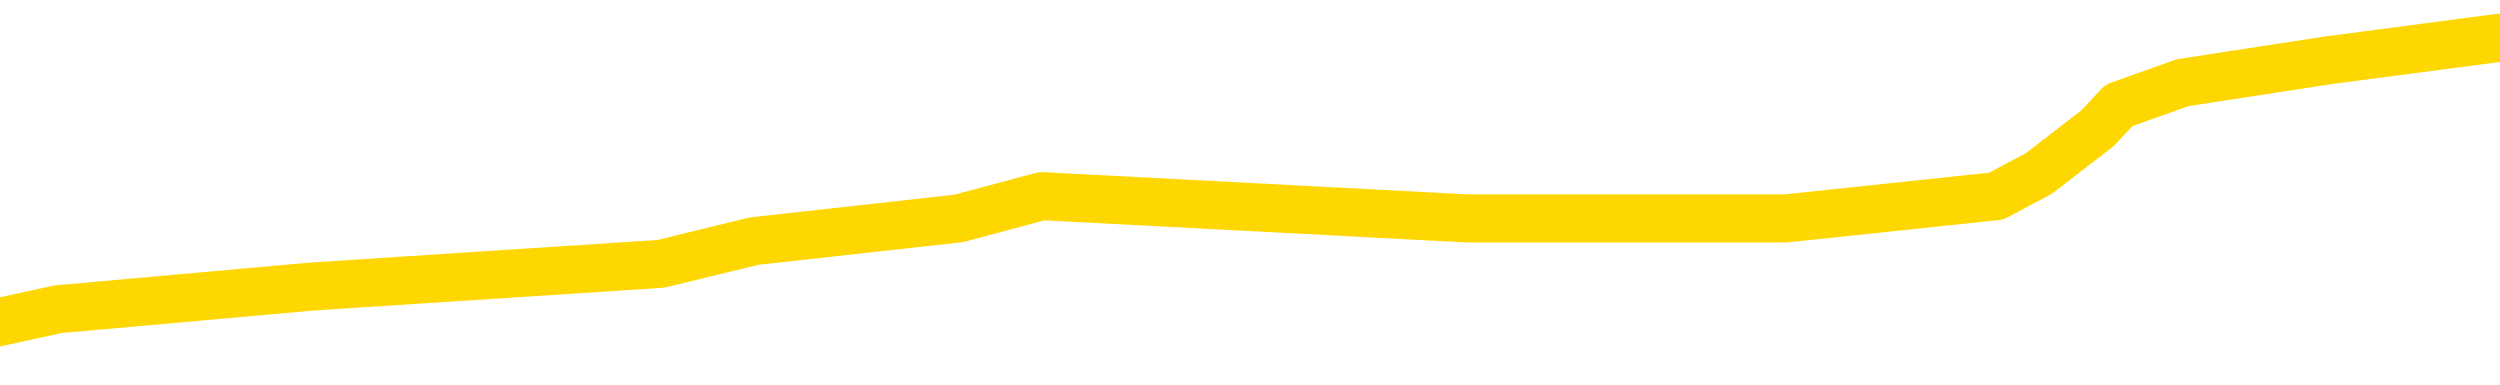 <svg xmlns="http://www.w3.org/2000/svg" version="1.1" viewBox="0 0 6500 1000">
	<path fill="none" stroke="gold" stroke-width="125" stroke-linecap="round" stroke-linejoin="round" d="M0 81627  L-369610 81627 L-369426 81568 L-368936 81451 L-368642 81392 L-368331 81274 L-368096 81215 L-368043 81098 L-367984 80980 L-367830 80921 L-367790 80804 L-367657 80745 L-367365 80686 L-366824 80686 L-366214 80627 L-366166 80627 L-365526 80568 L-365493 80568 L-364967 80568 L-364834 80510 L-364444 80392 L-364116 80274 L-363999 80157 L-363788 80039 L-363071 80039 L-362501 79980 L-362394 79980 L-362219 79921 L-361998 79804 L-361596 79745 L-361570 79627 L-360642 79510 L-360555 79392 L-360473 79274 L-360403 79157 L-360105 79098 L-359953 78980 L-358063 79039 L-357962 79039 L-357700 79039 L-357406 79098 L-357265 78980 L-357016 78980 L-356981 78921 L-356822 78862 L-356359 78745 L-356106 78686 L-355893 78568 L-355642 78510 L-355293 78451 L-354366 78333 L-354272 78215 L-353861 78157 L-352691 78039 L-351502 77980 L-351409 77862 L-351382 77745 L-351116 77627 L-350817 77510 L-350688 77392 L-350651 77274 L-349836 77274 L-349452 77333 L-348392 77392 L-348330 77392 L-348065 78568 L-347594 79686 L-347401 80804 L-347138 81921 L-346801 81862 L-346665 81804 L-346210 81745 L-345467 81686 L-345449 81627 L-345284 81510 L-345216 81510 L-344700 81451 L-343671 81451 L-343475 81392 L-342986 81333 L-342624 81274 L-342215 81274 L-341830 81333 L-340126 81333 L-340028 81333 L-339957 81333 L-339895 81333 L-339711 81274 L-339374 81274 L-338734 81215 L-338657 81157 L-338596 81157 L-338409 81098 L-338329 81098 L-338152 81039 L-338133 80980 L-337903 80980 L-337515 80921 L-336627 80921 L-336587 80862 L-336499 80804 L-336472 80686 L-335464 80627 L-335314 80510 L-335290 80451 L-335157 80392 L-335117 80333 L-333859 80274 L-333801 80274 L-333261 80215 L-333209 80215 L-333162 80215 L-332767 80157 L-332627 80098 L-332427 80039 L-332281 80039 L-332116 80039 L-331840 80098 L-331481 80098 L-330928 80039 L-330283 79980 L-330025 79862 L-329871 79804 L-329470 79745 L-329430 79686 L-329309 79627 L-329247 79686 L-329233 79686 L-329140 79686 L-328847 79627 L-328695 79392 L-328365 79274 L-328287 79157 L-328211 79098 L-327984 78921 L-327918 78804 L-327690 78686 L-327638 78568 L-327473 78510 L-326467 78451 L-326284 78392 L-325733 78333 L-325340 78215 L-324942 78157 L-324092 78039 L-324014 77980 L-323435 77921 L-322994 77921 L-322753 77862 L-322595 77862 L-322195 77745 L-322174 77745 L-321729 77686 L-321324 77627 L-321188 77510 L-321013 77392 L-320876 77274 L-320626 77157 L-319626 77098 L-319544 77039 L-319409 76980 L-319370 76921 L-318480 76862 L-318264 76804 L-317821 76745 L-317704 76686 L-317647 76627 L-316971 76627 L-316870 76568 L-316842 76568 L-315500 76510 L-315094 76451 L-315055 76392 L-314126 76333 L-314028 76274 L-313895 76215 L-313491 76157 L-313465 76098 L-313372 76039 L-313156 75980 L-312744 75862 L-311591 75745 L-311299 75627 L-311270 75510 L-310662 75451 L-310412 75333 L-310393 75274 L-309463 75215 L-309412 75098 L-309289 75039 L-309272 74921 L-309116 74862 L-308941 74745 L-308804 74686 L-308748 74627 L-308640 74568 L-308555 74510 L-308321 74451 L-308246 74392 L-307938 74333 L-307820 74274 L-307650 74215 L-307559 74157 L-307456 74157 L-307433 74098 L-307356 74098 L-307258 73980 L-306891 73921 L-306787 73862 L-306283 73804 L-305831 73745 L-305793 73686 L-305769 73627 L-305728 73568 L-305600 73510 L-305499 73451 L-305057 73392 L-304775 73333 L-304183 73274 L-304052 73215 L-303778 73098 L-303625 73039 L-303472 72980 L-303387 72862 L-303309 72804 L-303123 72745 L-303073 72745 L-303045 72686 L-302966 72627 L-302942 72568 L-302659 72451 L-302055 72333 L-301060 72274 L-300762 72215 L-300028 72157 L-299783 72098 L-299694 72039 L-299116 71980 L-298418 71921 L-297666 71862 L-297347 71804 L-296964 71686 L-296887 71627 L-296253 71568 L-296067 71510 L-295979 71510 L-295850 71510 L-295537 71451 L-295488 71392 L-295346 71333 L-295324 71274 L-294356 71215 L-293811 71157 L-293333 71157 L-293272 71157 L-292948 71157 L-292927 71098 L-292864 71098 L-292654 71039 L-292577 70980 L-292523 70921 L-292500 70862 L-292461 70804 L-292445 70745 L-291688 70686 L-291671 70627 L-290872 70568 L-290719 70510 L-289814 70451 L-289308 70392 L-289079 70274 L-289037 70274 L-288922 70215 L-288746 70157 L-287991 70215 L-287856 70157 L-287692 70098 L-287374 70039 L-287198 69921 L-286176 69804 L-286153 69686 L-285902 69627 L-285689 69510 L-285055 69451 L-284817 69333 L-284784 69215 L-284606 69098 L-284526 68980 L-284436 68921 L-284372 68804 L-283931 68686 L-283908 68627 L-283367 68568 L-283111 68510 L-282616 68451 L-281739 68392 L-281702 68333 L-281650 68274 L-281609 68215 L-281491 68157 L-281215 68098 L-281008 67980 L-280811 67862 L-280787 67745 L-280737 67627 L-280698 67568 L-280620 67510 L-280023 67392 L-279962 67333 L-279859 67274 L-279705 67215 L-279073 67157 L-278392 67098 L-278089 66980 L-277743 66921 L-277545 66862 L-277497 66745 L-277176 66686 L-276549 66627 L-276402 66568 L-276366 66510 L-276308 66451 L-276231 66333 L-275990 66333 L-275902 66274 L-275808 66215 L-275514 66157 L-275380 66098 L-275319 66039 L-275282 65921 L-275010 65921 L-274004 65862 L-273829 65804 L-273778 65804 L-273485 65745 L-273293 65627 L-272960 65568 L-272453 65510 L-271891 65392 L-271876 65274 L-271860 65215 L-271759 65098 L-271645 64980 L-271605 64862 L-271568 64804 L-271502 64804 L-271474 64745 L-271335 64804 L-271042 64804 L-270992 64804 L-270887 64804 L-270623 64745 L-270158 64686 L-270013 64686 L-269959 64568 L-269901 64510 L-269710 64451 L-269345 64392 L-269131 64392 L-268936 64392 L-268878 64392 L-268819 64274 L-268665 64215 L-268396 64157 L-267966 64451 L-267950 64451 L-267873 64392 L-267809 64333 L-267680 63921 L-267656 63862 L-267372 63804 L-267324 63745 L-267270 63686 L-266807 63627 L-266769 63627 L-266728 63568 L-266538 63510 L-266057 63451 L-265570 63392 L-265554 63333 L-265516 63274 L-265259 63215 L-265182 63098 L-264952 63039 L-264936 62921 L-264642 62804 L-264199 62745 L-263752 62686 L-263248 62627 L-263094 62568 L-262807 62510 L-262767 62392 L-262436 62333 L-262214 62274 L-261697 62157 L-261621 62098 L-261374 61980 L-261179 61862 L-261119 61804 L-260343 61745 L-260269 61745 L-260038 61686 L-260022 61686 L-259960 61627 L-259764 61568 L-259300 61568 L-259277 61510 L-259147 61510 L-257846 61510 L-257830 61510 L-257752 61451 L-257659 61451 L-257442 61451 L-257289 61392 L-257111 61451 L-257057 61510 L-256770 61568 L-256730 61568 L-256361 61568 L-255921 61568 L-255737 61568 L-255416 61510 L-255121 61510 L-254675 61392 L-254604 61333 L-254141 61215 L-253703 61157 L-253521 61098 L-252067 60980 L-251935 60921 L-251478 60804 L-251252 60745 L-250866 60627 L-250349 60510 L-249395 60392 L-248601 60274 L-247926 60215 L-247501 60098 L-247190 60039 L-246960 59862 L-246276 59686 L-246263 59510 L-246053 59274 L-246031 59215 L-245857 59098 L-244907 59039 L-244639 58921 L-243824 58862 L-243513 58745 L-243476 58686 L-243418 58568 L-242802 58510 L-242164 58392 L-240538 58333 L-239864 58274 L-239222 58274 L-239144 58274 L-239088 58274 L-239052 58274 L-239024 58215 L-238912 58098 L-238894 58039 L-238871 57980 L-238718 57921 L-238664 57804 L-238586 57745 L-238467 57686 L-238369 57627 L-238252 57568 L-237982 57451 L-237713 57392 L-237695 57274 L-237495 57215 L-237349 57098 L-237122 57039 L-236988 56980 L-236679 56921 L-236619 56862 L-236266 56745 L-235917 56686 L-235816 56627 L-235752 56510 L-235692 56451 L-235308 56333 L-234927 56274 L-234823 56215 L-234562 56157 L-234291 56039 L-234132 55980 L-234099 55921 L-234038 55862 L-233896 55804 L-233712 55745 L-233668 55686 L-233380 55686 L-233364 55627 L-233130 55627 L-233069 55568 L-233031 55568 L-232451 55510 L-232318 55451 L-232294 55215 L-232276 54804 L-232259 54333 L-232242 53862 L-232218 53392 L-232202 53039 L-232181 52627 L-232164 52215 L-232141 51980 L-232124 51745 L-232102 51568 L-232086 51451 L-232037 51274 L-231965 51098 L-231930 50804 L-231906 50568 L-231870 50333 L-231829 50098 L-231792 49980 L-231776 49745 L-231752 49568 L-231715 49451 L-231698 49274 L-231675 49157 L-231657 49039 L-231639 48921 L-231623 48804 L-231594 48627 L-231568 48451 L-231522 48392 L-231506 48274 L-231464 48215 L-231416 48098 L-231345 47980 L-231330 47862 L-231314 47745 L-231252 47686 L-231212 47627 L-231173 47568 L-231007 47510 L-230942 47451 L-230926 47392 L-230882 47274 L-230823 47215 L-230611 47157 L-230577 47098 L-230535 47039 L-230457 46980 L-229920 46921 L-229841 46862 L-229737 46745 L-229648 46686 L-229472 46627 L-229122 46568 L-228966 46510 L-228528 46451 L-228371 46392 L-228241 46333 L-227538 46215 L-227336 46157 L-226376 46039 L-225893 45980 L-225794 45980 L-225702 45921 L-225457 45862 L-225384 45804 L-224941 45686 L-224845 45627 L-224830 45568 L-224814 45510 L-224789 45451 L-224323 45392 L-224106 45333 L-223967 45274 L-223673 45215 L-223584 45157 L-223543 45098 L-223513 45039 L-223341 44980 L-223282 44921 L-223205 44862 L-223125 44804 L-223055 44804 L-222746 44745 L-222661 44686 L-222447 44627 L-222412 44568 L-221728 44510 L-221630 44451 L-221424 44392 L-221378 44333 L-221099 44274 L-221037 44215 L-221020 44098 L-220942 44039 L-220634 43921 L-220610 43862 L-220556 43745 L-220533 43686 L-220411 43627 L-220275 43510 L-220031 43451 L-219905 43451 L-219258 43392 L-219242 43392 L-219218 43392 L-219037 43274 L-218961 43215 L-218869 43157 L-218442 43098 L-218026 43039 L-217633 42921 L-217554 42862 L-217535 42804 L-217172 42745 L-216935 42686 L-216707 42627 L-216394 42568 L-216316 42510 L-216235 42392 L-216057 42274 L-216042 42215 L-215776 42098 L-215696 42039 L-215466 41980 L-215240 41921 L-214924 41921 L-214749 41862 L-214388 41862 L-213996 41804 L-213927 41686 L-213863 41627 L-213723 41510 L-213671 41451 L-213569 41333 L-213068 41274 L-212870 41215 L-212624 41157 L-212438 41098 L-212139 41039 L-212062 40980 L-211896 40862 L-211012 40804 L-210983 40686 L-210860 40568 L-210282 40510 L-210204 40451 L-209490 40451 L-209178 40451 L-208965 40451 L-208949 40451 L-208562 40451 L-208037 40333 L-207591 40274 L-207261 40215 L-207109 40157 L-206783 40157 L-206604 40098 L-206523 40098 L-206316 39980 L-206141 39921 L-205212 39862 L-204323 39804 L-204284 39745 L-204056 39745 L-203676 39686 L-202889 39627 L-202655 39568 L-202579 39510 L-202221 39451 L-201650 39333 L-201383 39274 L-200996 39215 L-200892 39215 L-200722 39215 L-200104 39215 L-199893 39215 L-199585 39215 L-199532 39157 L-199404 39098 L-199351 39039 L-199232 38980 L-198896 38862 L-197936 38804 L-197805 38686 L-197603 38627 L-196972 38568 L-196661 38510 L-196247 38451 L-196219 38392 L-196074 38333 L-195654 38274 L-194321 38274 L-194274 38215 L-194146 38098 L-194129 38039 L-193551 37921 L-193346 37862 L-193316 37804 L-193275 37745 L-193218 37686 L-193180 37627 L-193102 37568 L-192959 37510 L-192505 37451 L-192386 37392 L-192101 37333 L-191728 37274 L-191632 37215 L-191305 37157 L-190951 37098 L-190781 37039 L-190734 36980 L-190625 36921 L-190536 36862 L-190508 36804 L-190431 36686 L-190128 36627 L-190094 36510 L-190022 36451 L-189655 36392 L-189319 36333 L-189238 36333 L-189018 36274 L-188847 36215 L-188819 36157 L-188322 36098 L-187773 35980 L-186892 35921 L-186794 35804 L-186717 35745 L-186443 35686 L-186195 35568 L-186121 35510 L-186060 35392 L-185941 35333 L-185898 35274 L-185789 35215 L-185712 35098 L-185011 35039 L-184766 34980 L-184726 34921 L-184570 34862 L-183970 34862 L-183743 34862 L-183651 34862 L-183176 34862 L-182579 34745 L-182059 34686 L-182038 34627 L-181893 34568 L-181573 34568 L-181031 34568 L-180799 34568 L-180628 34568 L-180142 34510 L-179914 34451 L-179829 34392 L-179483 34333 L-179157 34333 L-178634 34274 L-178307 34215 L-177706 34157 L-177509 34039 L-177457 33980 L-177416 33921 L-177135 33862 L-176450 33745 L-176140 33686 L-176115 33568 L-175924 33510 L-175701 33451 L-175615 33392 L-174952 33274 L-174927 33215 L-174706 33098 L-174376 33039 L-174024 32921 L-173819 32862 L-173586 32745 L-173328 32686 L-173139 32568 L-173092 32510 L-172865 32451 L-172830 32392 L-172674 32333 L-172459 32274 L-172286 32215 L-172195 32157 L-171917 32098 L-171674 32039 L-171358 31980 L-170932 31980 L-170895 31980 L-170411 31980 L-170178 31980 L-169966 31921 L-169740 31862 L-169190 31862 L-168943 31804 L-168109 31804 L-168053 31745 L-168031 31686 L-167874 31627 L-167412 31568 L-167371 31510 L-167031 31392 L-166898 31333 L-166675 31274 L-166103 31215 L-165631 31157 L-165437 31098 L-165244 31039 L-165054 30980 L-164953 30921 L-164584 30862 L-164538 30804 L-164457 30745 L-163163 30686 L-163115 30627 L-162847 30627 L-162701 30627 L-162150 30627 L-162034 30568 L-161952 30510 L-161593 30451 L-161369 30392 L-161088 30333 L-160759 30215 L-160251 30157 L-160138 30098 L-160059 30039 L-159895 29980 L-159601 29980 L-159132 29980 L-158935 30039 L-158885 30039 L-158235 29980 L-158113 29921 L-157659 29921 L-157623 29862 L-157155 29804 L-157044 29745 L-157028 29686 L-156812 29686 L-156631 29627 L-156099 29627 L-155070 29627 L-154870 29568 L-154412 29510 L-153464 29392 L-153365 29333 L-153011 29215 L-152951 29157 L-152936 29098 L-152901 29039 L-152531 28980 L-152411 28921 L-152169 28862 L-152006 28804 L-151818 28745 L-151697 28686 L-150627 28568 L-149769 28510 L-149556 28392 L-149459 28333 L-149285 28215 L-148952 28157 L-148880 28098 L-148822 28039 L-148647 28039 L-148258 27980 L-148023 27921 L-147912 27862 L-147795 27804 L-146814 27745 L-146788 27686 L-146194 27568 L-146161 27568 L-146013 27510 L-145728 27451 L-144817 27451 L-143870 27451 L-143717 27392 L-143615 27392 L-143483 27333 L-143340 27274 L-143314 27215 L-143200 27157 L-142981 27098 L-142300 27039 L-142170 26980 L-141867 26921 L-141627 26804 L-141295 26745 L-140656 26686 L-140313 26568 L-140252 26510 L-140096 26510 L-139174 26510 L-138704 26510 L-138661 26510 L-138648 26451 L-138606 26392 L-138584 26333 L-138557 26274 L-138414 26215 L-137991 26157 L-137656 26157 L-137465 26098 L-137036 26098 L-136848 26039 L-136459 25921 L-135925 25862 L-135552 25804 L-135531 25804 L-135281 25745 L-135163 25686 L-135087 25627 L-134951 25568 L-134911 25510 L-134832 25451 L-134437 25392 L-133941 25333 L-133829 25215 L-133656 25157 L-133348 25098 L-132901 25039 L-132578 24980 L-132435 24862 L-132008 24745 L-131855 24627 L-131800 24510 L-130986 24451 L-130966 24392 L-130594 24333 L-130537 24333 L-129408 24274 L-129341 24274 L-128782 24215 L-128587 24157 L-128451 24098 L-128218 24039 L-127871 23980 L-127836 23862 L-127801 23804 L-127733 23686 L-127384 23627 L-127212 23568 L-126727 23510 L-126710 23451 L-126385 23392 L-126228 23333 L-125087 23215 L-125062 23157 L-124870 23039 L-124677 22980 L-124427 22921 L-124409 22862 L-123389 22804 L-123092 22745 L-123016 22686 L-122880 22568 L-122704 22510 L-122127 22392 L-121912 22333 L-121848 22274 L-121717 22215 L-121681 22098 L-121157 22039 L-121019 45215 L-121005 45215 L-120982 45215 L-120962 45215 L-120735 21980 L-119959 21980 L-119917 21980 L-119550 21980 L-119471 21921 L-119419 21862 L-118746 21804 L-118004 21745 L-117579 21745 L-117131 21686 L-116069 21627 L-115758 21510 L-115348 21510 L-115276 21451 L-114751 21451 L-114657 21451 L-114639 21451 L-114194 21392 L-114009 21274 L-113229 21157 L-112556 21098 L-112144 20921 L-111912 20804 L-111772 20745 L-111690 20627 L-111670 20568 L-111594 20568 L-111465 20510 L-111149 20568 L-110924 20568 L-110599 20510 L-110537 20510 L-110167 20510 L-110134 20510 L-109925 20510 L-109258 20510 L-109180 20510 L-109023 20392 L-108912 20392 L-108585 20333 L-108431 20274 L-108090 20274 L-108033 20157 L-107694 20039 L-107491 19980 L-107438 19862 L-106061 19804 L-105932 19745 L-105498 19686 L-105178 19627 L-104350 19510 L-104227 19451 L-103496 19333 L-103340 19215 L-103299 19157 L-103246 19098 L-103222 19039 L-103108 18980 L-102812 18921 L-102522 18862 L-102468 18804 L-102347 18745 L-102317 18686 L-102217 18627 L-101773 18627 L-101622 18568 L-100786 18568 L-100244 18510 L-99909 18510 L-99894 18451 L-99818 18392 L-99702 18333 L-99507 18274 L-99243 18215 L-98409 18157 L-98312 18098 L-97791 18039 L-97749 17980 L-97650 17921 L-96822 17921 L-96687 17862 L-96348 17862 L-95794 17804 L-95414 17745 L-95251 17686 L-94941 17627 L-94129 17568 L-93823 17510 L-93554 17510 L-93232 17510 L-92912 17568 L-92636 17568 L-91807 17451 L-91712 17392 L-91620 17215 L-91515 17039 L-91129 16862 L-90649 16745 L-90632 16686 L-90514 16627 L-90146 16510 L-90051 16451 L-89217 16333 L-89140 16274 L-88840 16215 L-88750 16157 L-88342 16039 L-88232 15921 L-87533 15862 L-87060 15804 L-87000 15745 L-86781 15627 L-86507 15568 L-86394 15510 L-85367 15451 L-84980 15392 L-84960 15333 L-84627 15274 L-84383 15215 L-83949 15157 L-83839 15098 L-83722 15039 L-83270 14921 L-82679 14862 L-82343 14804 L-80450 14745 L-80336 14627 L-80125 14568 L-78806 14510 L-78700 1274 L-78634 -11784 L-78598 -23842 L-78536 -23842 L-78036 -10725 L-77361 2215 L-77339 14157 L-77069 14039 L-76101 14039 L-75412 13980 L-75250 13921 L-74709 13862 L-74619 13804 L-73600 13745 L-72652 13627 L-72286 13686 L-72184 13745 L-71595 13745 L-71536 13745 L-71435 13686 L-70995 13568 L-70888 13510 L-70446 13451 L-69446 13274 L-69190 13098 L-69087 12921 L-68957 12804 L-68590 12686 L-68009 12568 L-67978 12510 L-67663 12451 L-65680 12392 L-65564 12333 L-65496 12333 L-65138 12274 L-63519 12215 L-63342 12215 L-63197 12215 L-62375 12274 L-62322 12333 L-62268 12333 L-61833 12333 L-60853 12392 L-60779 12392 L-59694 12333 L-59481 12333 L-58765 12215 L-58377 12157 L-58158 12039 L-57838 11921 L-57345 11804 L-57217 11745 L-56988 11627 L-56756 11510 L-56697 11451 L-56407 11392 L-56135 11274 L-55105 11215 L-53440 11157 L-53021 11098 L-52884 11039 L-52727 11039 L-52422 10980 L-52194 10862 L-52036 10804 L-51876 10686 L-51707 10568 L-51660 10510 L-51607 10451 L-51585 10451 L-51199 10392 L-50949 10392 L-50678 10392 L-50518 10392 L-50428 10392 L-48769 10392 L-48604 10451 L-48224 10392 L-47764 10392 L-47155 10274 L-46062 10215 L-45630 10157 L-45599 10098 L-45537 10039 L-45519 9980 L-43815 9921 L-43773 9862 L-43307 9804 L-43120 9745 L-43088 9627 L-42493 9568 L-42443 9510 L-42120 9451 L-42070 9392 L-41859 9333 L-41841 9274 L-41575 9157 L-41522 9098 L-41053 9039 L-40543 8921 L-40464 8921 L-40170 8862 L-40153 8804 L-40115 8745 L-40044 8686 L-39887 8627 L-38940 8627 L-38884 8627 L-38363 8627 L-38171 8568 L-38070 8568 L-37844 8510 L-37334 8510 L-36946 10098 L-36876 10098 L-36528 10039 L-36171 9980 L-35042 8274 L-34991 8157 L-34765 8098 L-34731 8039 L-34606 7921 L-34507 7921 L-34242 7921 L-33502 7980 L-32924 7980 L-32630 7980 L-31924 7980 L-31746 7921 L-31722 7921 L-31087 7862 L-30775 7804 L-30379 7804 L-30349 7745 L-30328 7686 L-30174 7627 L-29489 7627 L-29473 7627 L-29133 7627 L-28860 7568 L-28823 7510 L-28767 7392 L-28745 7333 L-28673 7274 L-28341 7215 L-28235 7157 L-28206 7039 L-28008 6980 L-27855 6921 L-26987 6862 L-26425 6745 L-26409 6745 L-26307 6686 L-26205 6745 L-26059 6745 L-25980 6745 L-25943 6686 L-25887 6627 L-25814 6568 L-25669 6510 L-25187 6510 L-24783 6451 L-23916 6510 L-23896 6510 L-23639 6510 L-23562 6510 L-23533 6451 L-23522 6333 L-23505 6274 L-23212 6215 L-23173 6157 L-23101 6098 L-23027 6039 L-22822 5980 L-22663 5804 L-22361 5627 L-22284 5392 L-22267 5215 L-22050 5098 L-21819 5098 L-21709 5157 L-21339 5215 L-21181 5215 L-20950 5215 L-20781 5215 L-20636 5157 L-20504 5098 L-19228 4980 L-18825 4862 L-18764 4804 L-18647 4686 L-18222 4627 L-18207 4510 L-18145 4451 L-17871 4333 L-17759 4274 L-17477 4157 L-17199 4098 L-16774 3980 L-16752 3921 L-16674 3862 L-16548 3804 L-15962 3745 L-15570 3686 L-15235 3627 L-14646 3568 L-14543 3568 L-14373 3510 L-14237 3510 L-13409 3451 L-12224 3392 L-12188 3333 L-12132 3333 L-11912 3274 L-11707 3274 L-11552 3274 L-11295 3215 L-11219 3157 L-10676 3098 L-10640 3039 L-10391 2980 L-10004 2921 L-9178 2862 L-8820 2804 L-8509 2804 L-8251 2745 L-8028 2686 L-7621 2627 L-7505 2568 L-7321 2510 L-7268 2510 L-7080 2451 L-6909 2392 L-6880 2333 L-6600 2274 L-6289 2215 L-6151 2157 L-5842 2098 L-5648 2098 L-5632 2039 L-4913 2039 L-4779 1921 L-4482 1862 L-4391 1804 L-3791 1804 L-3752 1745 L-3674 1686 L-3053 1627 L-2902 1510 L-2861 1451 L-2551 1392 L-2359 1333 L-2166 1215 L-2110 1098 L-1802 1039 L-1749 980 L-1695 1039 L-1669 1039 L-1544 1039 L-734 980 L-657 921 L-116 862 L151 804 L811 745 L1718 686 L1960 627 L2492 568 L2709 510 L3817 568 L3867 568 L4642 568 L5190 510 L5301 451 L5454 333 L5509 274 L5675 215 L6052 157 L6500 98" />
</svg>

